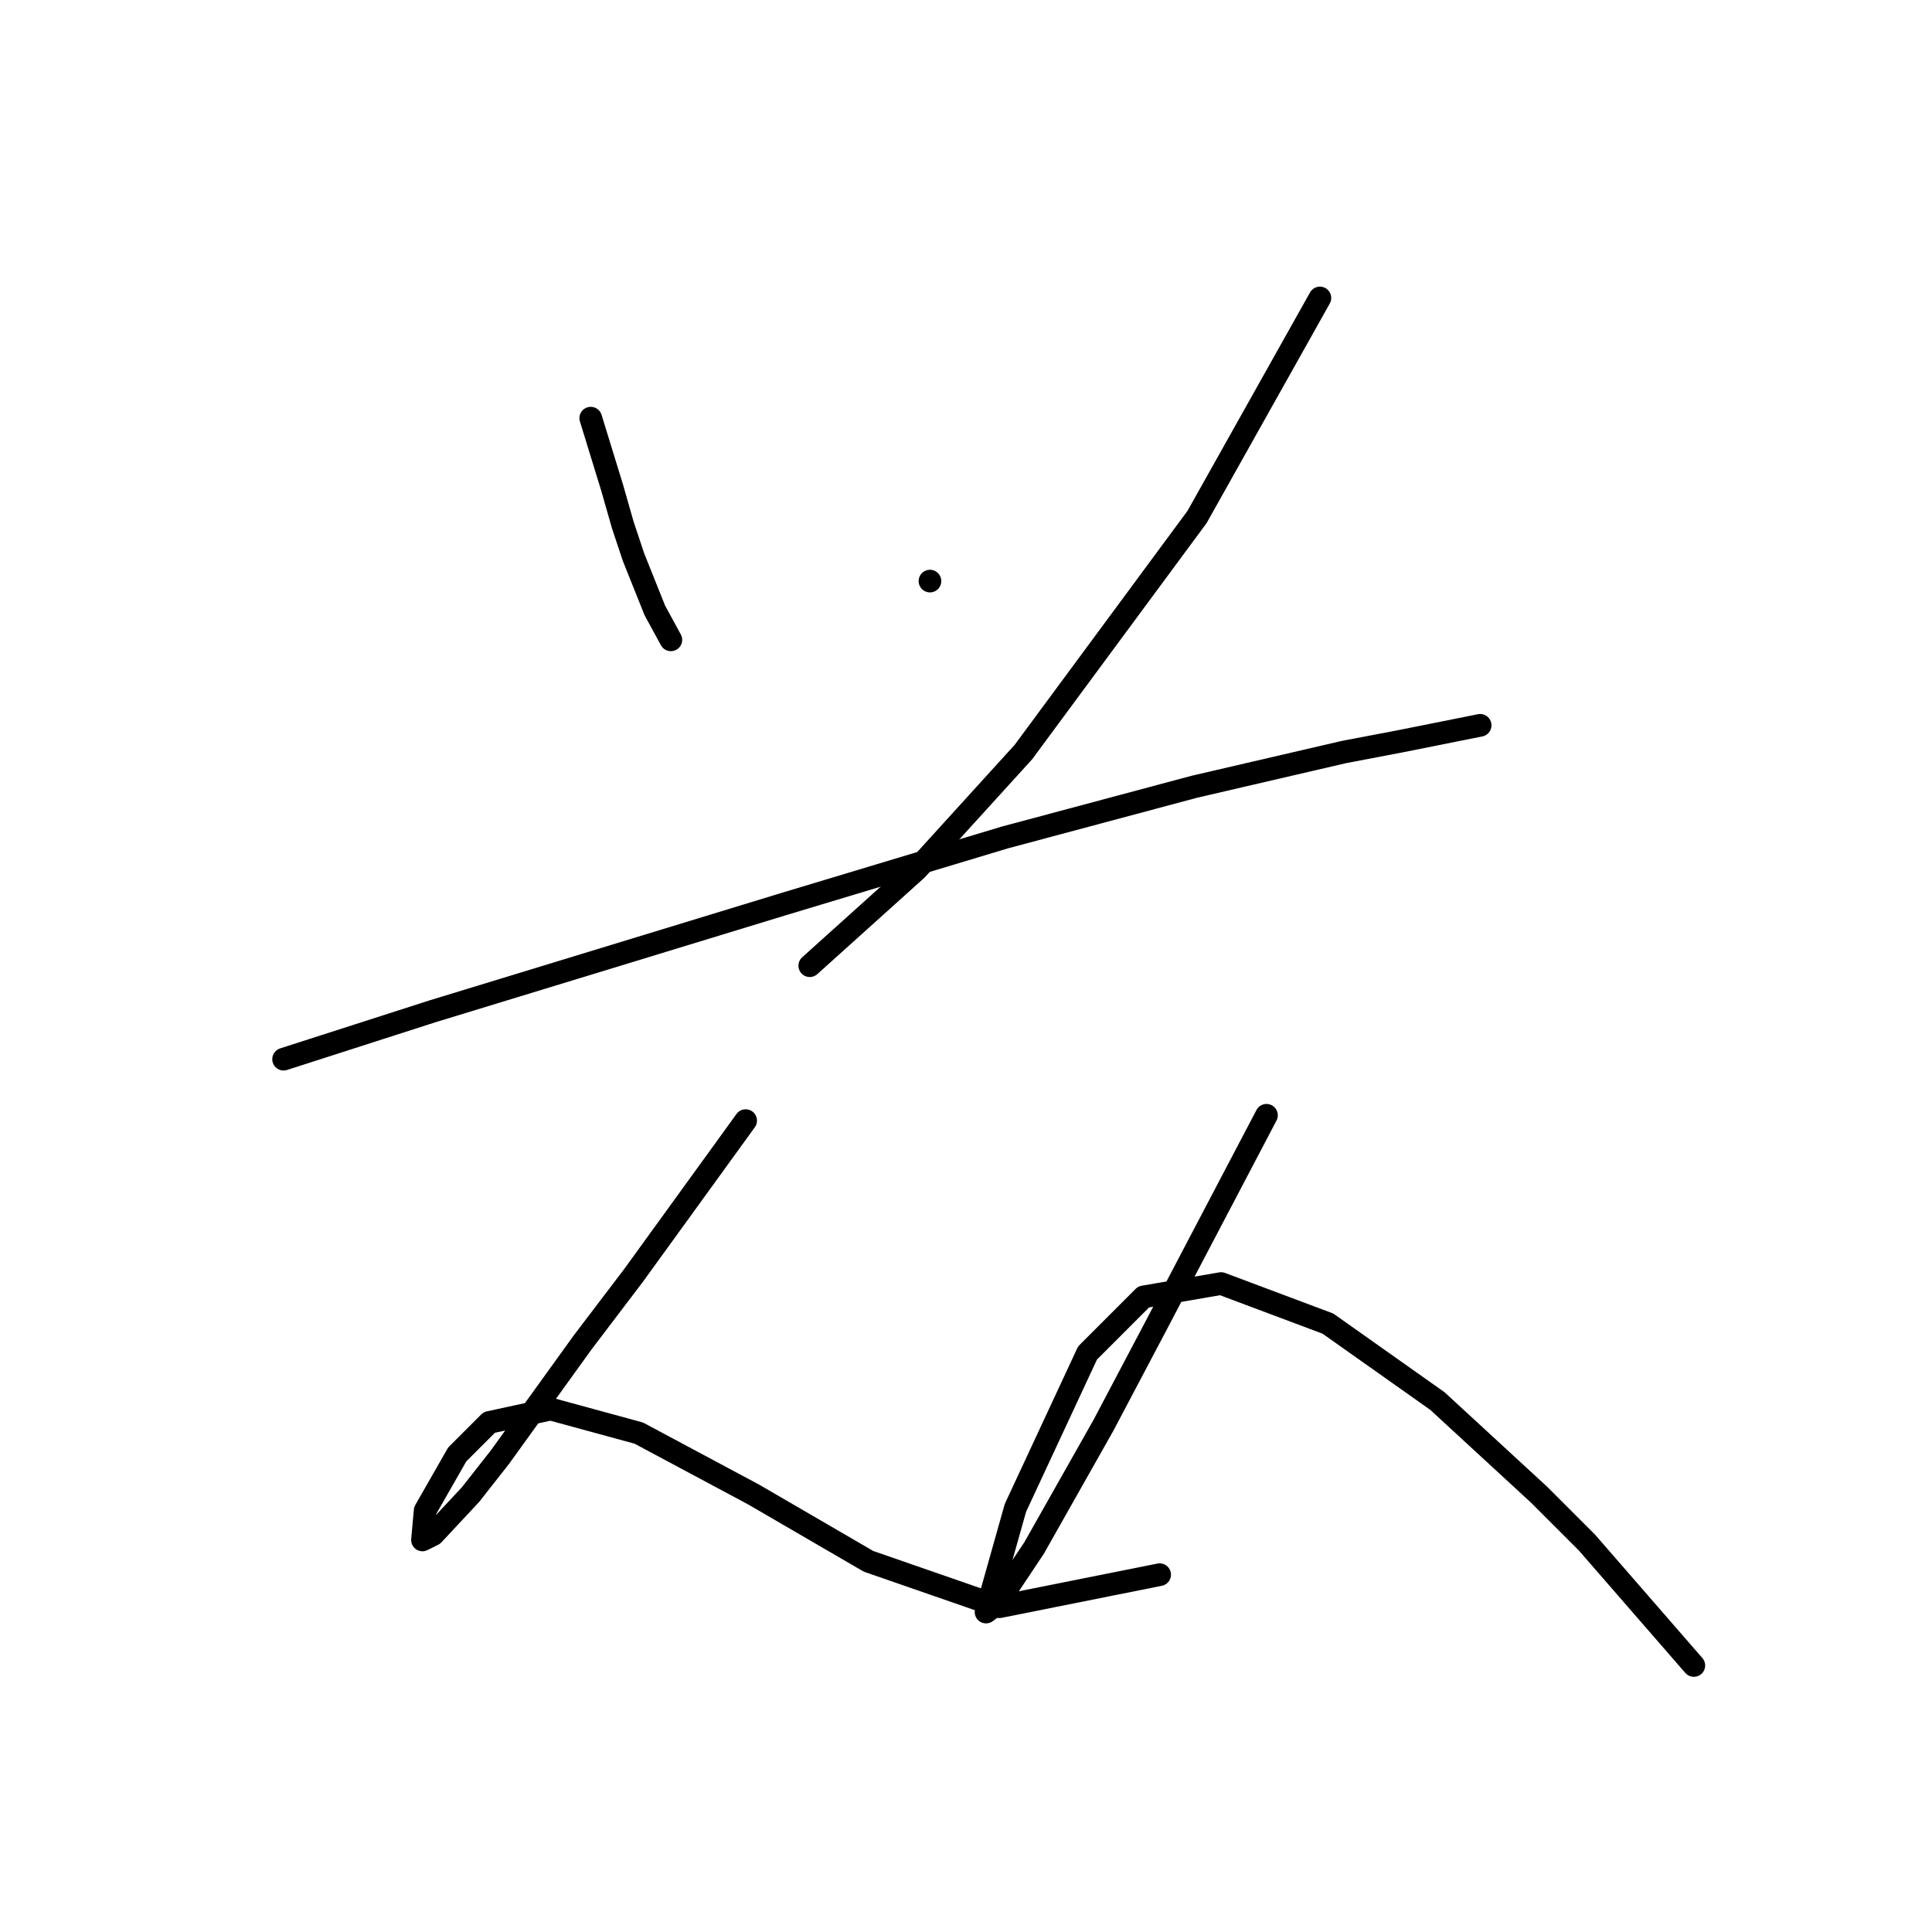 <?xml version="1.0" standalone="no"?>
    <svg width="256" height="256" xmlns="http://www.w3.org/2000/svg" version="1.1">
    <polyline stroke="black" stroke-width="3" stroke-linecap="round" fill="transparent" stroke-linejoin="round" points="78.277 55.408 79.692 60.009 81.108 64.61 82.524 69.565 83.939 73.812 86.771 80.89 88.894 84.783 88.894 84.783 " />
        <polyline stroke="black" stroke-width="3" stroke-linecap="round" fill="transparent" stroke-linejoin="round" points="123.224 76.997 123.224 76.997 123.224 76.997 " />
        <polyline stroke="black" stroke-width="3" stroke-linecap="round" fill="transparent" stroke-linejoin="round" points="174.895 39.482 166.755 53.993 158.615 68.503 135.61 99.647 121.454 115.219 107.297 127.96 107.297 127.96 " />
        <polyline stroke="black" stroke-width="3" stroke-linecap="round" fill="transparent" stroke-linejoin="round" points="37.577 140.347 47.486 137.162 57.396 133.977 103.758 119.82 133.133 110.973 158.261 104.248 178.08 99.647 185.512 98.232 196.129 96.108 196.129 96.108 " />
        <polyline stroke="black" stroke-width="3" stroke-linecap="round" fill="transparent" stroke-linejoin="round" points="98.804 148.487 91.371 158.751 83.939 169.014 77.215 177.862 66.244 193.08 62.351 198.035 57.396 203.344 55.98 204.051 56.334 200.158 60.581 192.726 64.828 188.479 72.968 186.71 84.647 189.895 99.865 198.035 115.084 206.883 132.425 212.899 153.66 208.652 153.66 208.652 " />
        <polyline stroke="black" stroke-width="3" stroke-linecap="round" fill="transparent" stroke-linejoin="round" points="167.816 147.779 160.384 161.936 152.952 176.092 146.228 188.833 137.026 205.113 132.071 212.545 130.656 213.607 134.549 199.804 144.104 179.278 151.536 171.845 161.8 170.076 175.956 175.385 190.467 185.648 203.916 198.035 210.286 204.405 224.442 220.685 224.442 220.685 " />
        </svg>